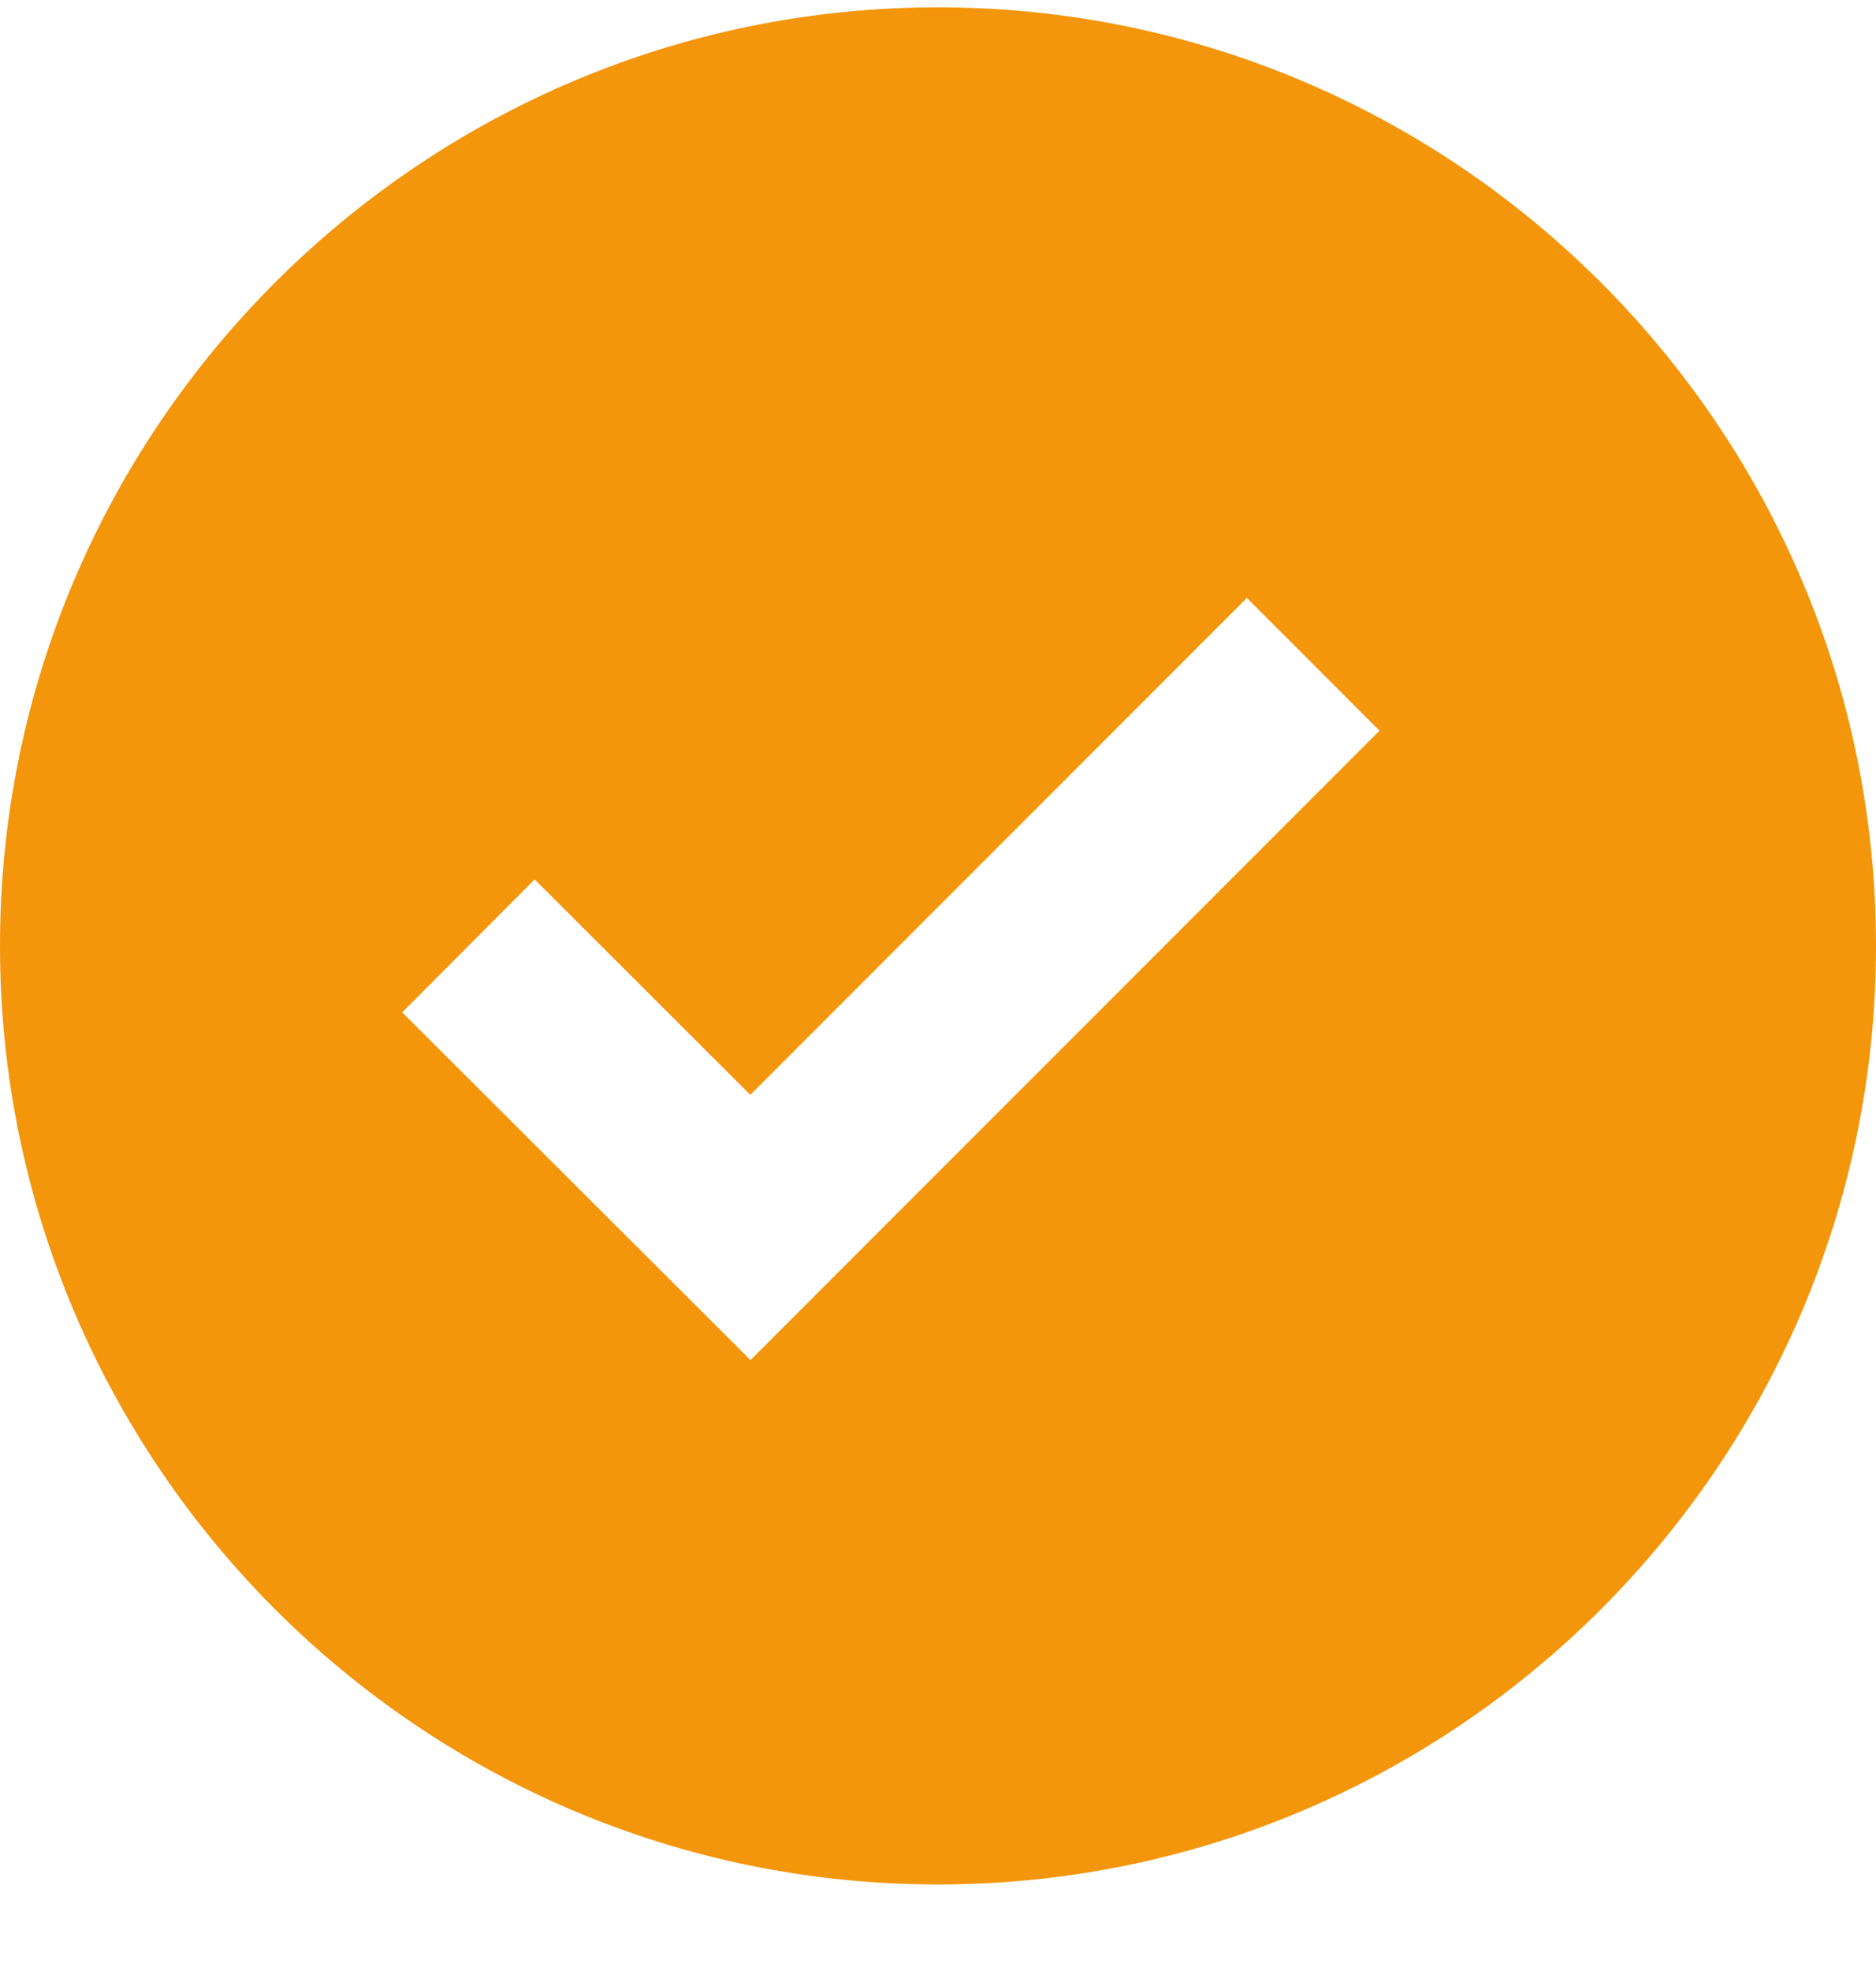<svg width="20" height="21" viewBox="0 0 20 21" fill="none" xmlns="http://www.w3.org/2000/svg">
<path d="M10 0.078C4.486 0.078 0 4.564 0 10.078C0 15.592 4.486 20.078 10 20.078C15.514 20.078 20 15.592 20 10.078C20 4.564 15.514 0.078 10 0.078ZM8.001 14.491L4.288 10.786L5.7 9.37L7.999 11.665L13.293 6.371L14.707 7.785L8.001 14.491Z" fill="#F3960B"/>
</svg>
